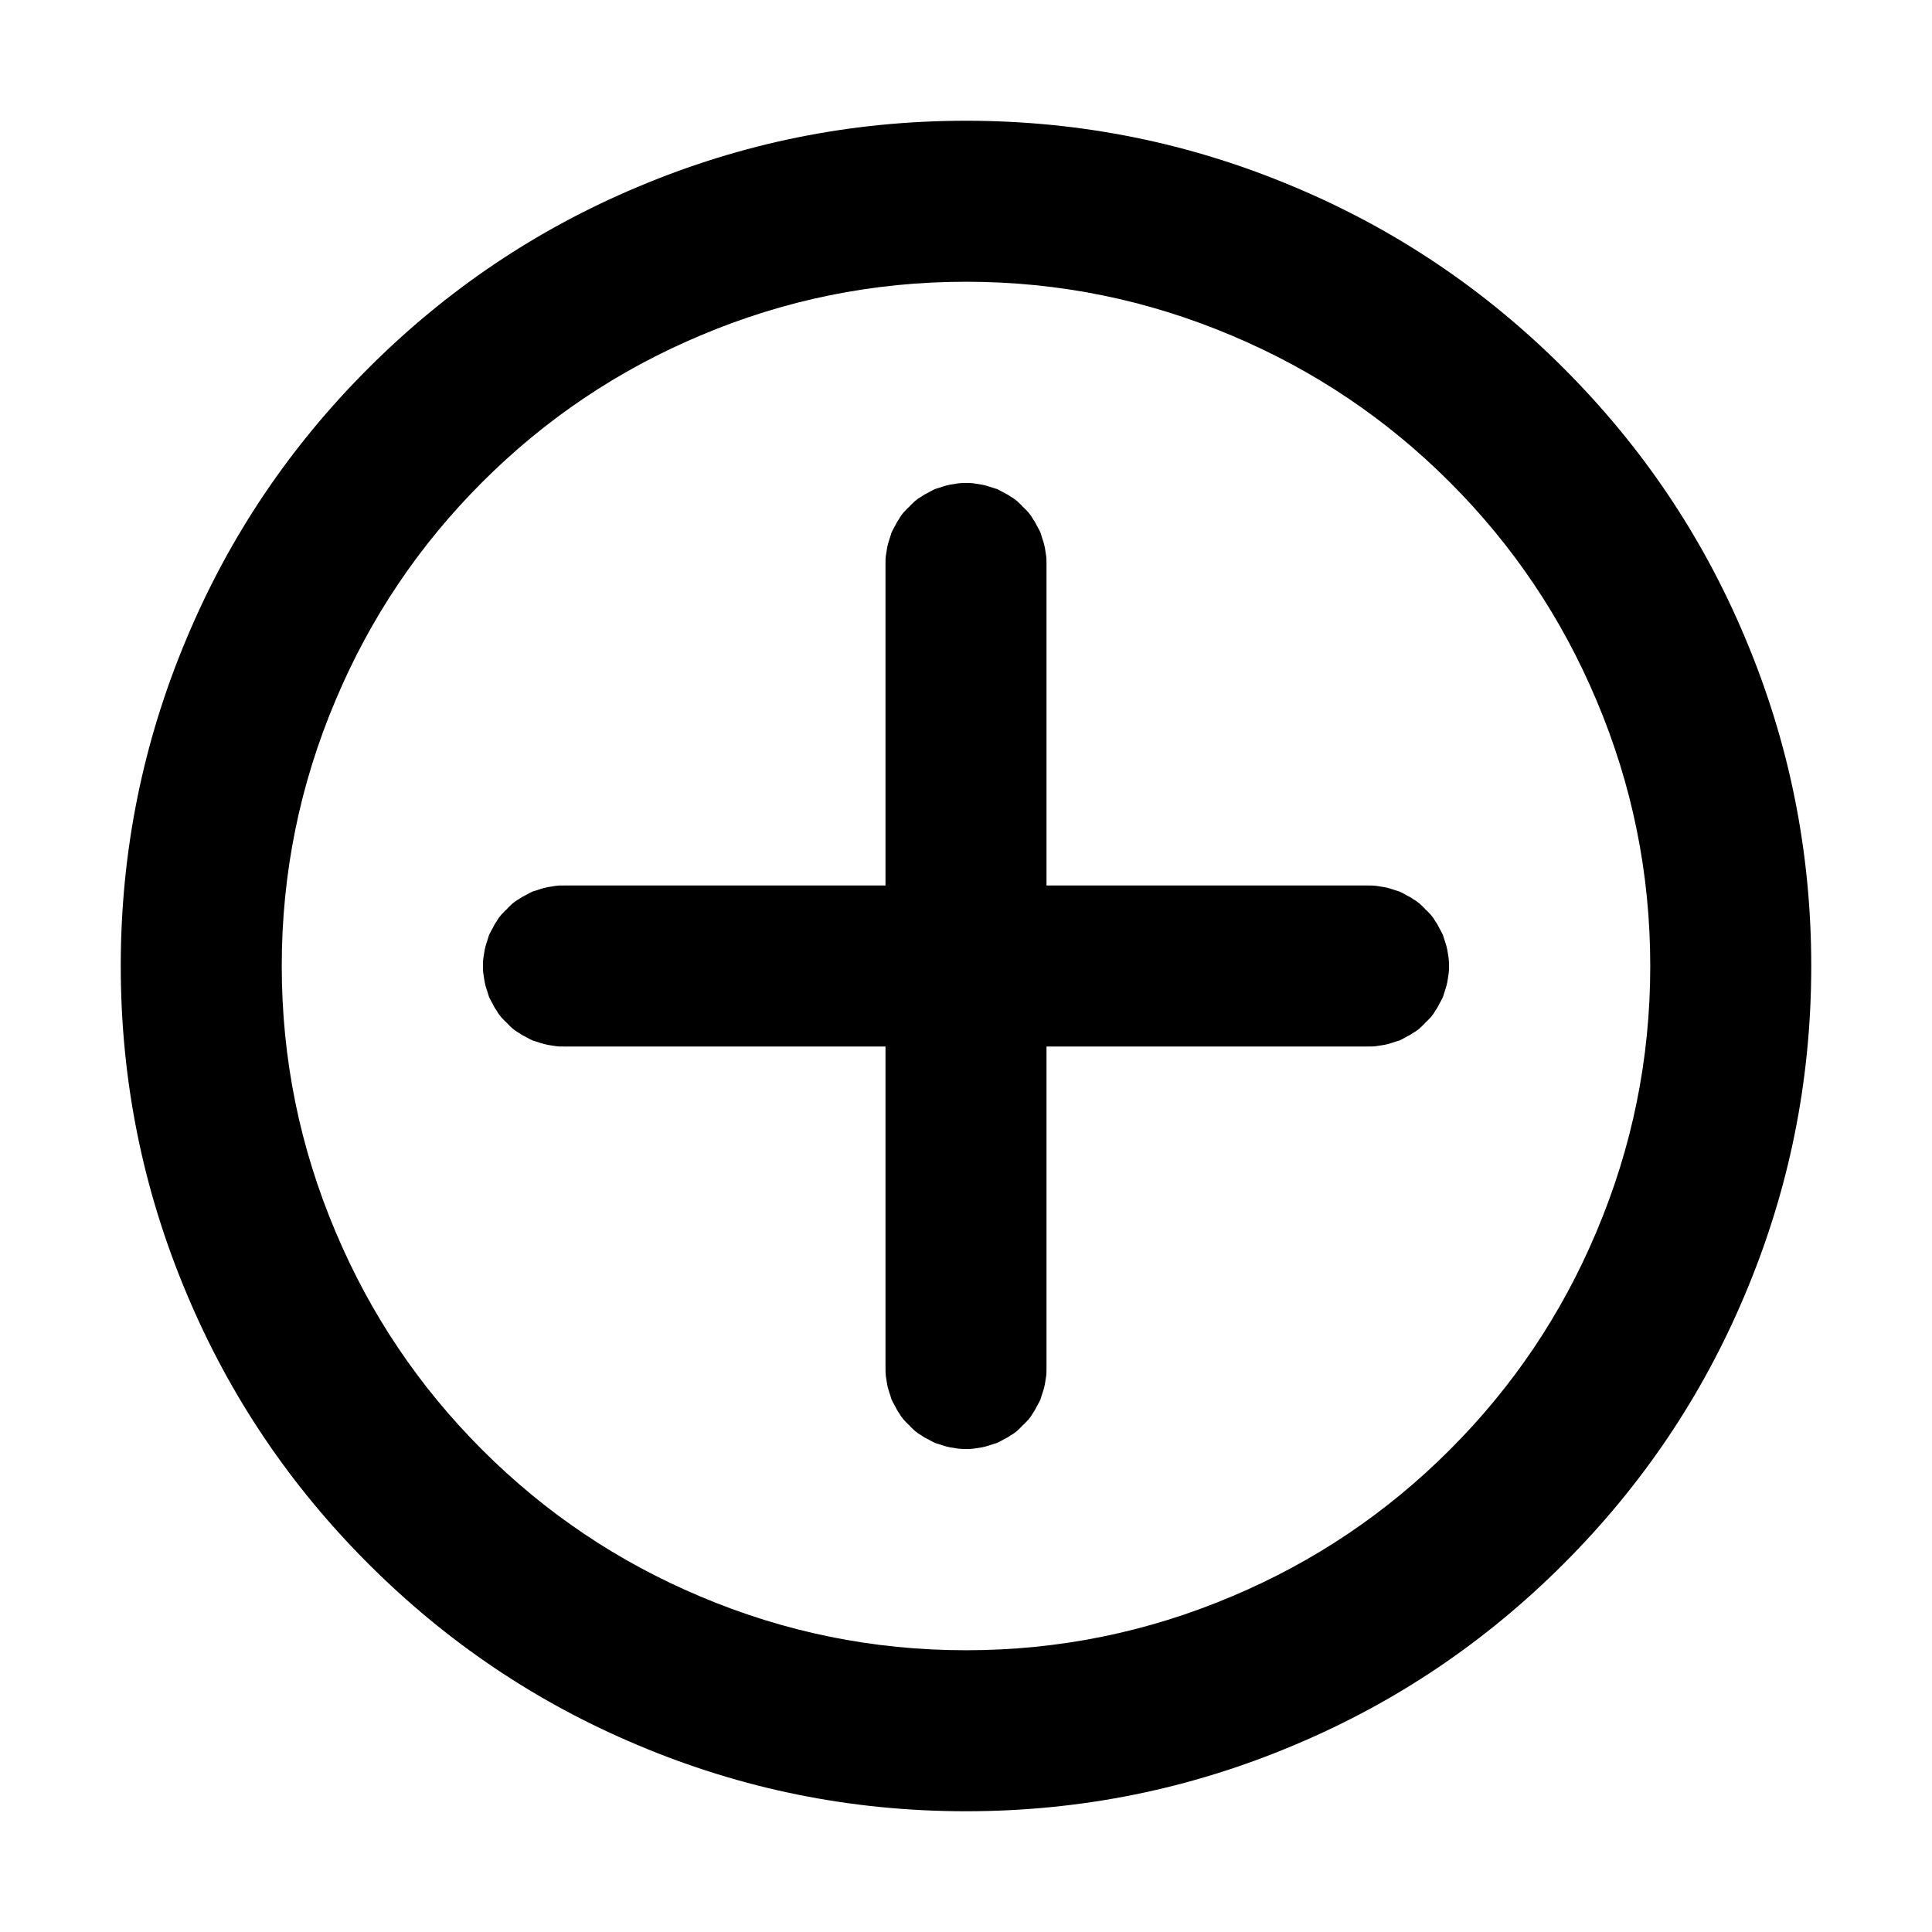 <svg xmlns="http://www.w3.org/2000/svg" xmlns:xlink="http://www.w3.org/1999/xlink" width="48" height="48" viewBox="0 0 48 48" fill="none">
<path d="M34 26C34.07 26 34.13 26 34.2 25.99C34.26 25.98 34.33 25.97 34.39 25.96C34.45 25.95 34.52 25.93 34.58 25.91C34.64 25.89 34.7 25.87 34.77 25.85C34.83 25.82 34.89 25.79 34.94 25.76C35 25.73 35.06 25.7 35.11 25.66C35.17 25.63 35.22 25.59 35.27 25.55C35.32 25.5 35.37 25.46 35.41 25.41C35.46 25.37 35.5 25.32 35.55 25.27C35.59 25.22 35.63 25.17 35.66 25.11C35.7 25.06 35.73 25 35.76 24.94C35.79 24.89 35.82 24.83 35.85 24.77C35.87 24.7 35.89 24.64 35.91 24.58C35.93 24.52 35.95 24.45 35.96 24.39C35.97 24.33 35.98 24.26 35.99 24.2C36 24.13 36 24.07 36 24C36 23.93 36 23.87 35.99 23.8C35.98 23.74 35.97 23.67 35.96 23.61C35.95 23.55 35.93 23.48 35.91 23.42C35.89 23.36 35.87 23.3 35.85 23.23C35.82 23.17 35.79 23.11 35.76 23.06C35.73 23 35.7 22.94 35.66 22.89C35.63 22.83 35.59 22.78 35.55 22.73C35.5 22.68 35.46 22.63 35.41 22.59C35.37 22.54 35.32 22.5 35.27 22.45C35.22 22.41 35.17 22.37 35.11 22.34C35.06 22.3 35 22.27 34.94 22.24C34.89 22.21 34.83 22.18 34.77 22.15C34.7 22.13 34.64 22.11 34.58 22.09C34.52 22.07 34.45 22.05 34.39 22.04C34.33 22.03 34.26 22.02 34.2 22.01C34.13 22 34.07 22 34 22L26 22L26 14C26 13.93 26 13.87 25.99 13.8C25.98 13.74 25.97 13.67 25.96 13.61C25.95 13.55 25.93 13.48 25.91 13.42C25.89 13.36 25.87 13.3 25.85 13.23C25.82 13.17 25.79 13.11 25.76 13.06C25.73 13 25.7 12.94 25.66 12.89C25.63 12.83 25.59 12.78 25.55 12.73C25.5 12.68 25.46 12.63 25.41 12.59C25.37 12.54 25.32 12.5 25.27 12.45C25.22 12.41 25.17 12.37 25.11 12.34C25.06 12.3 25 12.27 24.94 12.24C24.89 12.21 24.83 12.18 24.77 12.15C24.7 12.13 24.64 12.11 24.58 12.09C24.52 12.07 24.45 12.05 24.39 12.04C24.33 12.03 24.26 12.02 24.2 12.01C24.13 12 24.07 12 24 12C23.93 12 23.87 12 23.8 12.01C23.74 12.02 23.67 12.03 23.61 12.04C23.55 12.05 23.48 12.07 23.42 12.09C23.36 12.11 23.3 12.13 23.23 12.15C23.17 12.18 23.11 12.21 23.06 12.24C23 12.27 22.94 12.3 22.89 12.34C22.83 12.37 22.78 12.41 22.73 12.45C22.68 12.5 22.63 12.54 22.59 12.59C22.54 12.63 22.5 12.68 22.45 12.73C22.41 12.78 22.37 12.83 22.34 12.89C22.3 12.94 22.27 13 22.24 13.06C22.21 13.11 22.18 13.17 22.15 13.23C22.13 13.3 22.11 13.36 22.09 13.42C22.07 13.48 22.05 13.55 22.04 13.61C22.03 13.67 22.02 13.74 22.01 13.8C22 13.87 22 13.93 22 14L22 22L14 22C13.93 22 13.87 22 13.8 22.01C13.74 22.02 13.67 22.03 13.61 22.04C13.55 22.05 13.48 22.07 13.42 22.09C13.36 22.11 13.3 22.13 13.23 22.15C13.17 22.18 13.11 22.21 13.06 22.24C13 22.27 12.94 22.3 12.89 22.34C12.83 22.37 12.78 22.41 12.73 22.45C12.68 22.5 12.63 22.54 12.59 22.59C12.54 22.63 12.5 22.68 12.45 22.73C12.41 22.78 12.37 22.83 12.34 22.89C12.3 22.94 12.27 23 12.24 23.06C12.21 23.11 12.18 23.17 12.15 23.23C12.13 23.3 12.11 23.36 12.09 23.42C12.07 23.48 12.05 23.55 12.04 23.61C12.03 23.67 12.02 23.74 12.01 23.8C12 23.87 12 23.93 12 24C12 24.07 12 24.13 12.01 24.2C12.02 24.26 12.03 24.33 12.04 24.39C12.05 24.45 12.07 24.52 12.09 24.58C12.11 24.64 12.13 24.7 12.15 24.77C12.18 24.83 12.21 24.89 12.24 24.94C12.27 25 12.3 25.06 12.34 25.11C12.37 25.17 12.41 25.22 12.45 25.27C12.5 25.32 12.54 25.37 12.59 25.41C12.63 25.46 12.68 25.5 12.73 25.55C12.78 25.59 12.83 25.63 12.89 25.66C12.94 25.7 13 25.73 13.06 25.76C13.11 25.79 13.17 25.82 13.23 25.85C13.3 25.87 13.36 25.89 13.42 25.91C13.48 25.93 13.55 25.95 13.61 25.96C13.67 25.97 13.74 25.98 13.8 25.99C13.87 26 13.93 26 14 26L22 26L22 34C22 34.07 22 34.13 22.01 34.2C22.02 34.26 22.03 34.33 22.04 34.39C22.05 34.45 22.07 34.52 22.09 34.58C22.11 34.64 22.13 34.7 22.15 34.77C22.18 34.83 22.21 34.89 22.24 34.94C22.27 35 22.3 35.06 22.34 35.11C22.37 35.17 22.41 35.22 22.45 35.27C22.5 35.32 22.54 35.37 22.59 35.41C22.63 35.46 22.68 35.5 22.73 35.55C22.78 35.59 22.83 35.63 22.89 35.66C22.94 35.7 23 35.73 23.06 35.76C23.11 35.79 23.17 35.82 23.23 35.85C23.3 35.87 23.36 35.89 23.42 35.91C23.48 35.93 23.55 35.95 23.61 35.96C23.67 35.97 23.74 35.98 23.8 35.99C23.87 36 23.93 36 24 36C24.07 36 24.13 36 24.2 35.99C24.26 35.98 24.33 35.97 24.39 35.96C24.45 35.95 24.52 35.93 24.58 35.91C24.64 35.89 24.7 35.87 24.77 35.85C24.83 35.82 24.89 35.79 24.94 35.76C25 35.73 25.06 35.7 25.11 35.66C25.17 35.63 25.22 35.59 25.27 35.55C25.32 35.5 25.37 35.46 25.41 35.41C25.46 35.37 25.5 35.32 25.55 35.27C25.59 35.22 25.63 35.17 25.66 35.11C25.7 35.06 25.73 35 25.76 34.94C25.79 34.89 25.82 34.83 25.85 34.77C25.87 34.7 25.89 34.64 25.91 34.58C25.93 34.52 25.95 34.45 25.96 34.39C25.97 34.33 25.98 34.26 25.99 34.2C26 34.13 26 34.07 26 34L26 26L34 26ZM38.85 9.15C36.91 7.21 34.69 5.71 32.17 4.65C29.57 3.55 26.85 3 24 3C21.15 3 18.43 3.55 15.83 4.65C13.31 5.71 11.09 7.21 9.15 9.15C7.21 11.09 5.71 13.31 4.65 15.83C3.55 18.43 3 21.15 3 24C3 26.85 3.55 29.57 4.65 32.17C5.71 34.69 7.21 36.91 9.15 38.85C11.09 40.79 13.31 42.29 15.83 43.35C18.43 44.45 21.15 45 24 45C26.85 45 29.57 44.45 32.17 43.35C34.69 42.29 36.91 40.79 38.85 38.85C40.79 36.91 42.29 34.69 43.35 32.17C44.45 29.57 45 26.85 45 24C45 21.15 44.45 18.43 43.35 15.83C42.29 13.31 40.79 11.09 38.85 9.15ZM39.66 30.61C40.55 28.51 41 26.31 41 24C41 21.69 40.55 19.49 39.66 17.39C38.8 15.35 37.59 13.55 36.02 11.98C34.45 10.41 32.65 9.2 30.61 8.34C28.51 7.45 26.31 7 24 7C21.69 7 19.49 7.45 17.39 8.34C15.35 9.2 13.55 10.41 11.98 11.98C10.41 13.55 9.2 15.35 8.34 17.39C7.45 19.49 7 21.69 7 24C7 26.31 7.45 28.51 8.34 30.61C9.2 32.65 10.41 34.45 11.98 36.02C13.55 37.59 15.35 38.8 17.39 39.66C19.49 40.55 21.69 41 24 41C26.31 41 28.51 40.55 30.61 39.66C32.65 38.8 34.45 37.59 36.02 36.02C37.59 34.45 38.8 32.65 39.66 30.61Z" fill-rule="evenodd"  fill="#000000" >
</path>
</svg>
